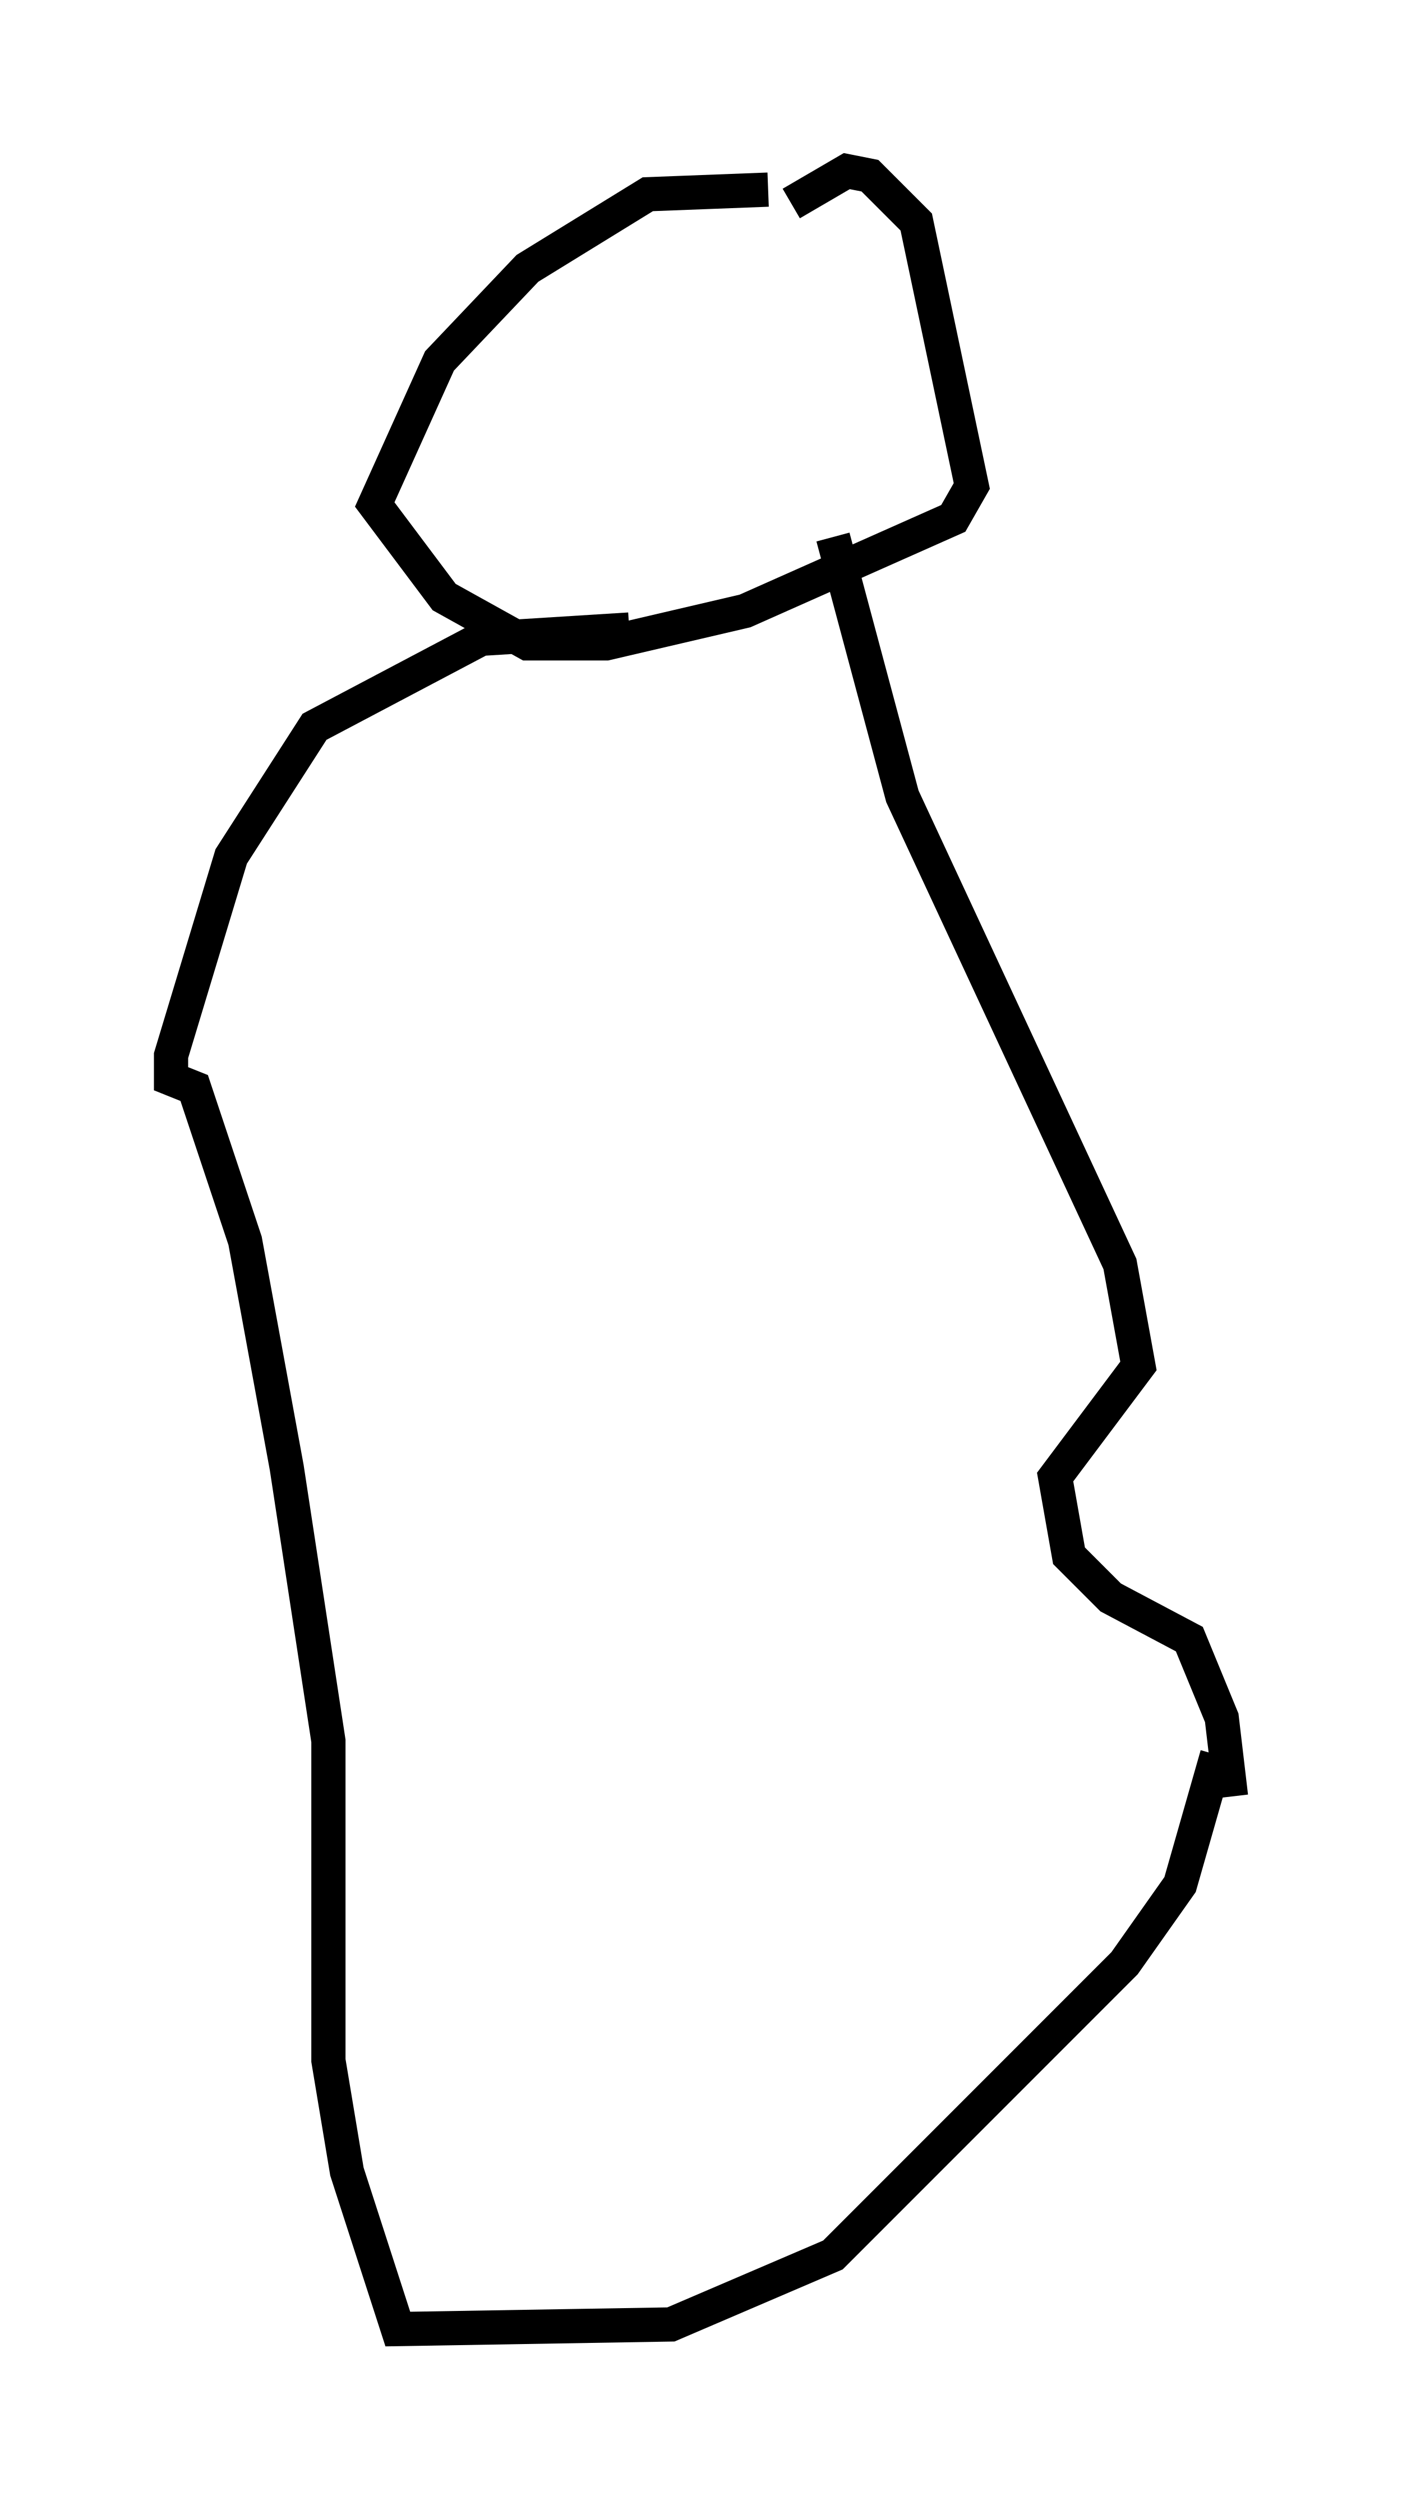 <?xml version="1.0" encoding="utf-8" ?>
<svg baseProfile="full" height="73.058" version="1.1" width="40.987" xmlns="http://www.w3.org/2000/svg" xmlns:ev="http://www.w3.org/2001/xml-events" xmlns:xlink="http://www.w3.org/1999/xlink"><defs /><rect fill="white" height="73.058" width="40.987" x="0" y="0" /><path d="M24.892, 6.488 m-2.436, -0.947 l-3.518, 0.135 -3.518, 2.165 l-2.571, 2.706 -1.894, 4.195 l2.03, 2.706 2.436, 1.353 l2.3, 0.0 4.059, -0.947 l6.089, -2.706 0.541, -0.947 l-1.624, -7.713 -1.353, -1.353 l-0.677, -0.135 -1.624, 0.947 m-3.112, 7.172 l0.0, 0.0 m-1.624, 5.277 l-4.33, 0.271 -4.871, 2.571 l-2.436, 3.789 -1.759, 5.819 l0.0, 0.677 0.677, 0.271 l1.488, 4.465 1.218, 6.631 l1.218, 7.984 0.0, 9.337 l0.541, 3.248 1.488, 4.601 l7.984, -0.135 4.736, -2.03 l8.525, -8.525 1.624, -2.3 l1.083, -3.789 m-11.231, -35.588 l2.03, 7.578 6.36, 13.667 l0.541, 2.977 -2.436, 3.248 l0.406, 2.3 1.218, 1.218 l2.3, 1.218 0.947, 2.3 l0.271, 2.3 " fill="none" stroke="black" stroke-width="1" /></svg>